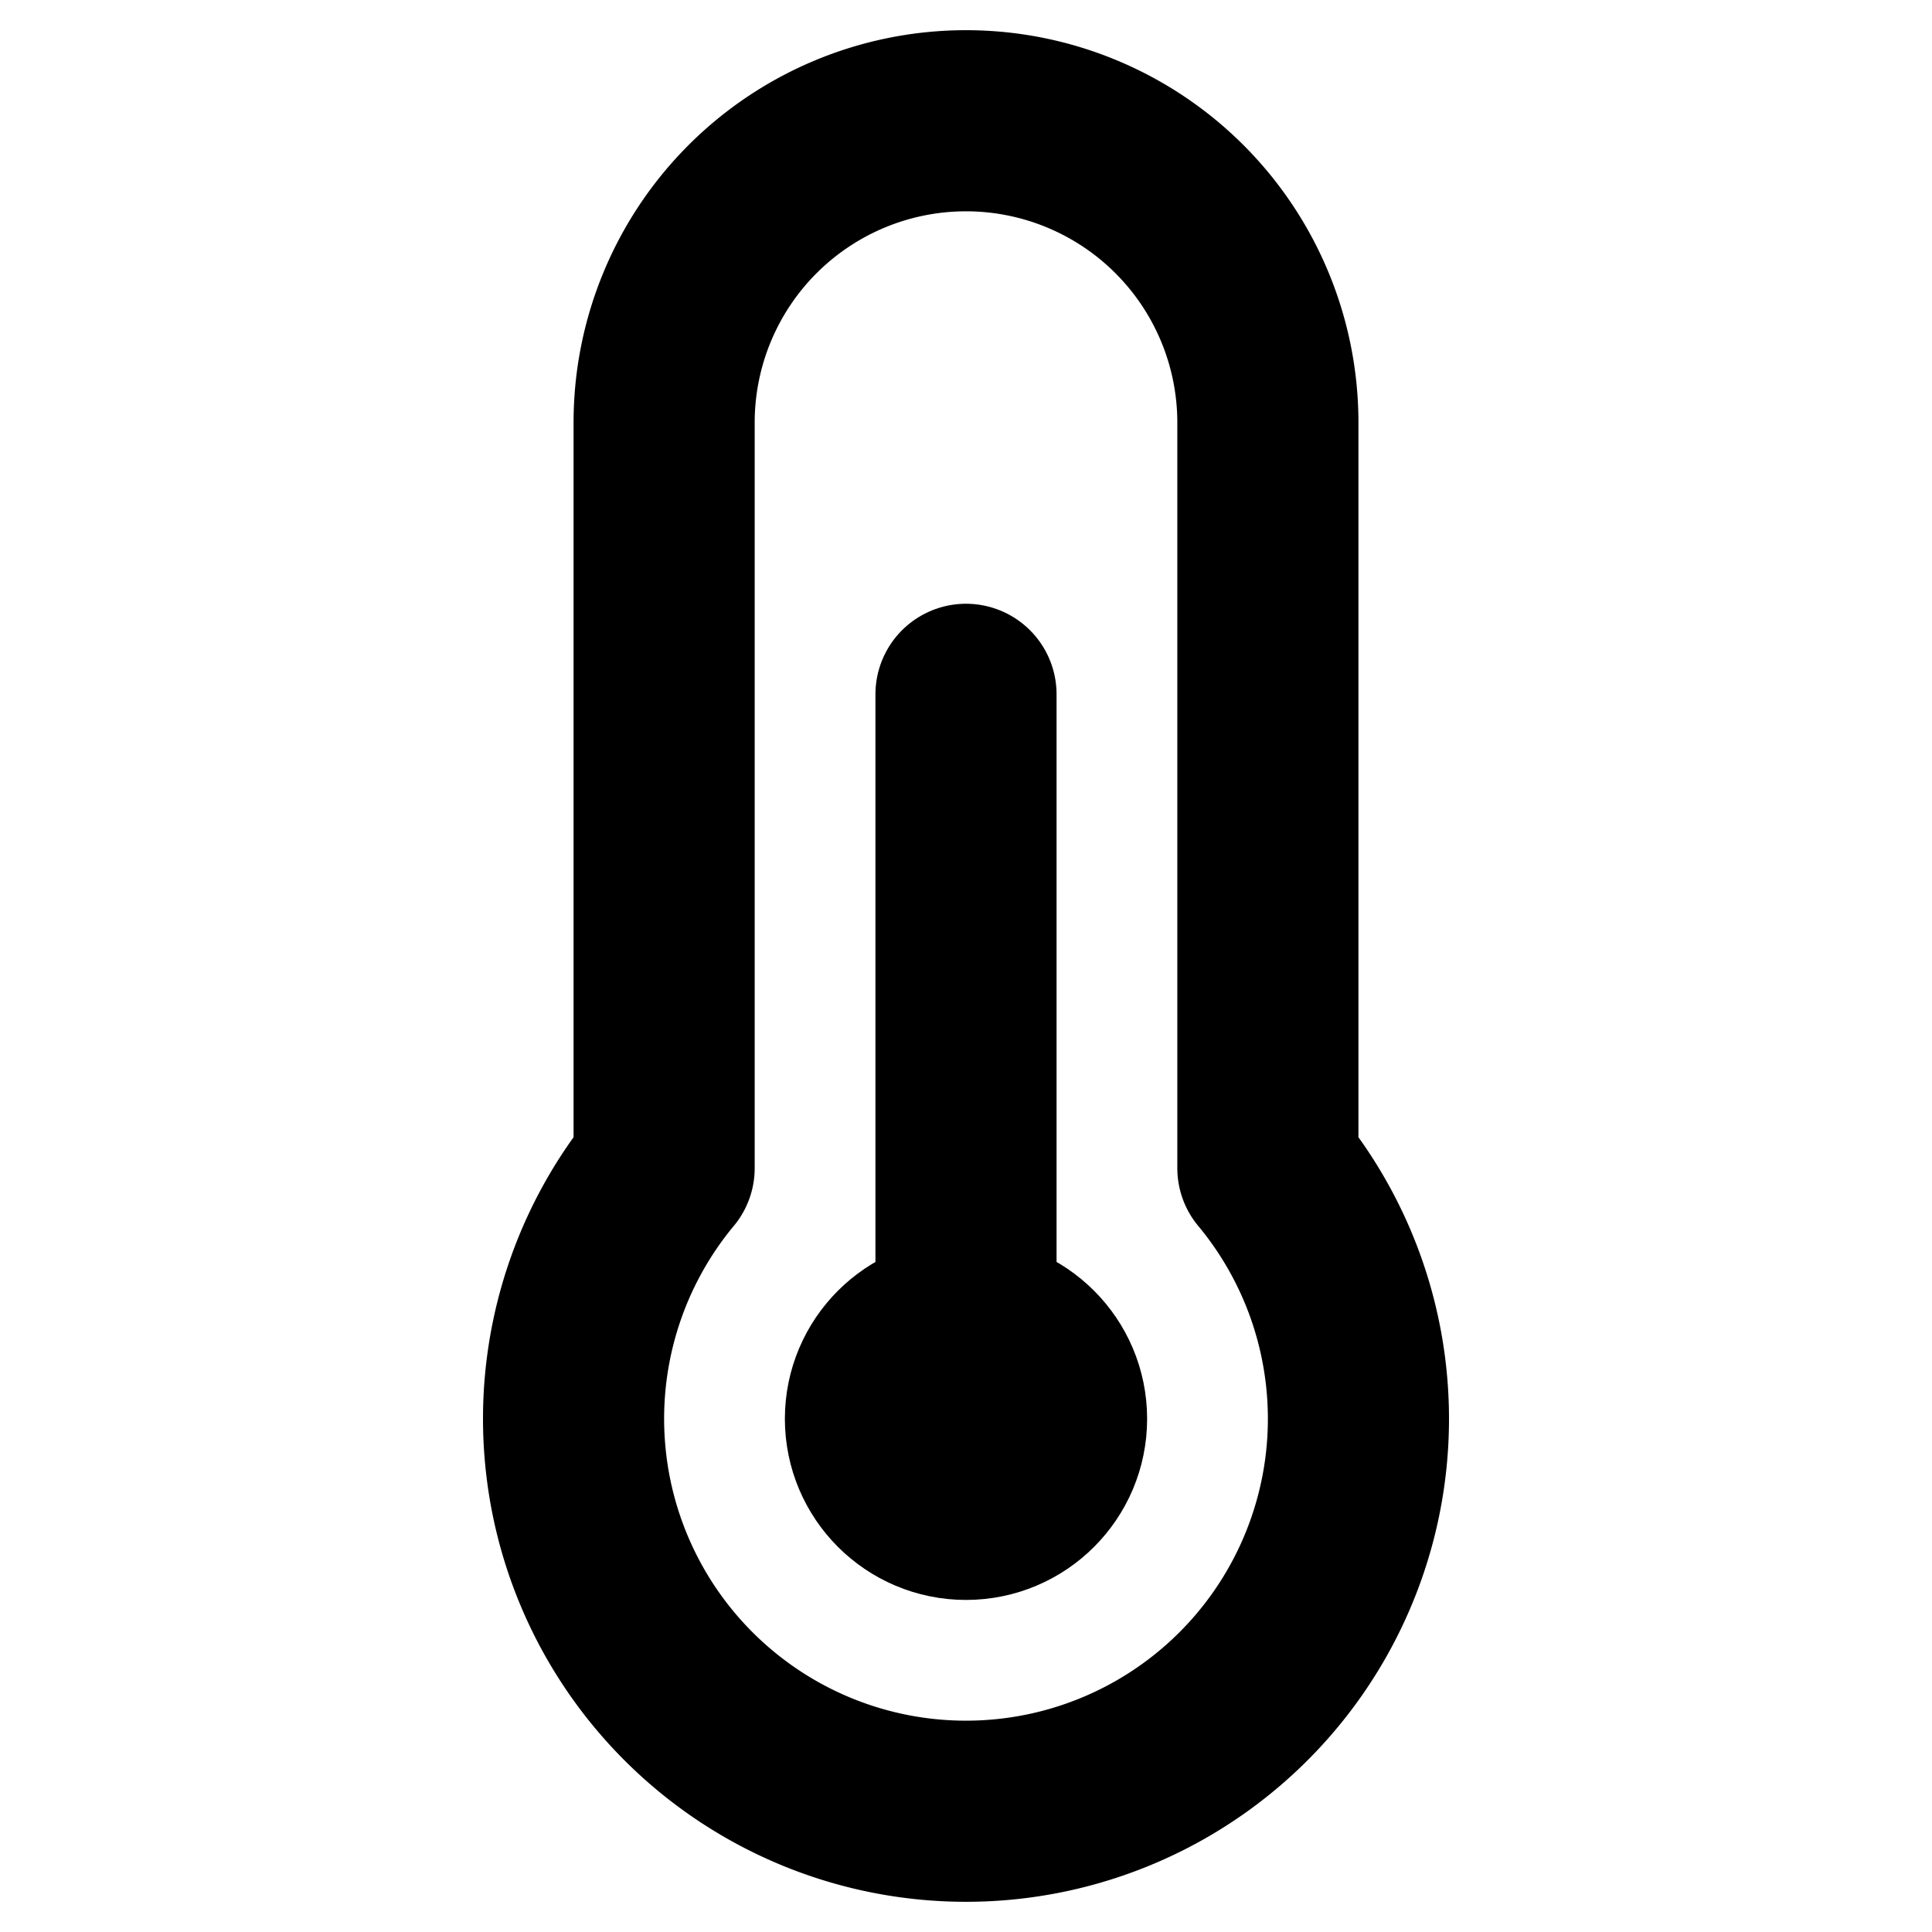 <svg id="Raw" xmlns="http://www.w3.org/2000/svg" viewBox="0 0 256 256">
  <rect width="256" height="256" fill="none"/>
  <circle cx="128" cy="188" r="12" fill="none" stroke="#000" stroke-linecap="round" stroke-linejoin="round" stroke-width="24"/>
  <line x1="128" y1="168" x2="128" y2="92" fill="none" stroke="#000" stroke-linecap="round" stroke-linejoin="round" stroke-width="24"/>
  <path d="M88,154.776V56a40,40,0,0,1,80,0v98.775l.002-.001a52,52,0,1,1-80.004.001Z" fill="none" stroke="#000" stroke-linecap="round" stroke-linejoin="round" stroke-width="24"/>
</svg>
